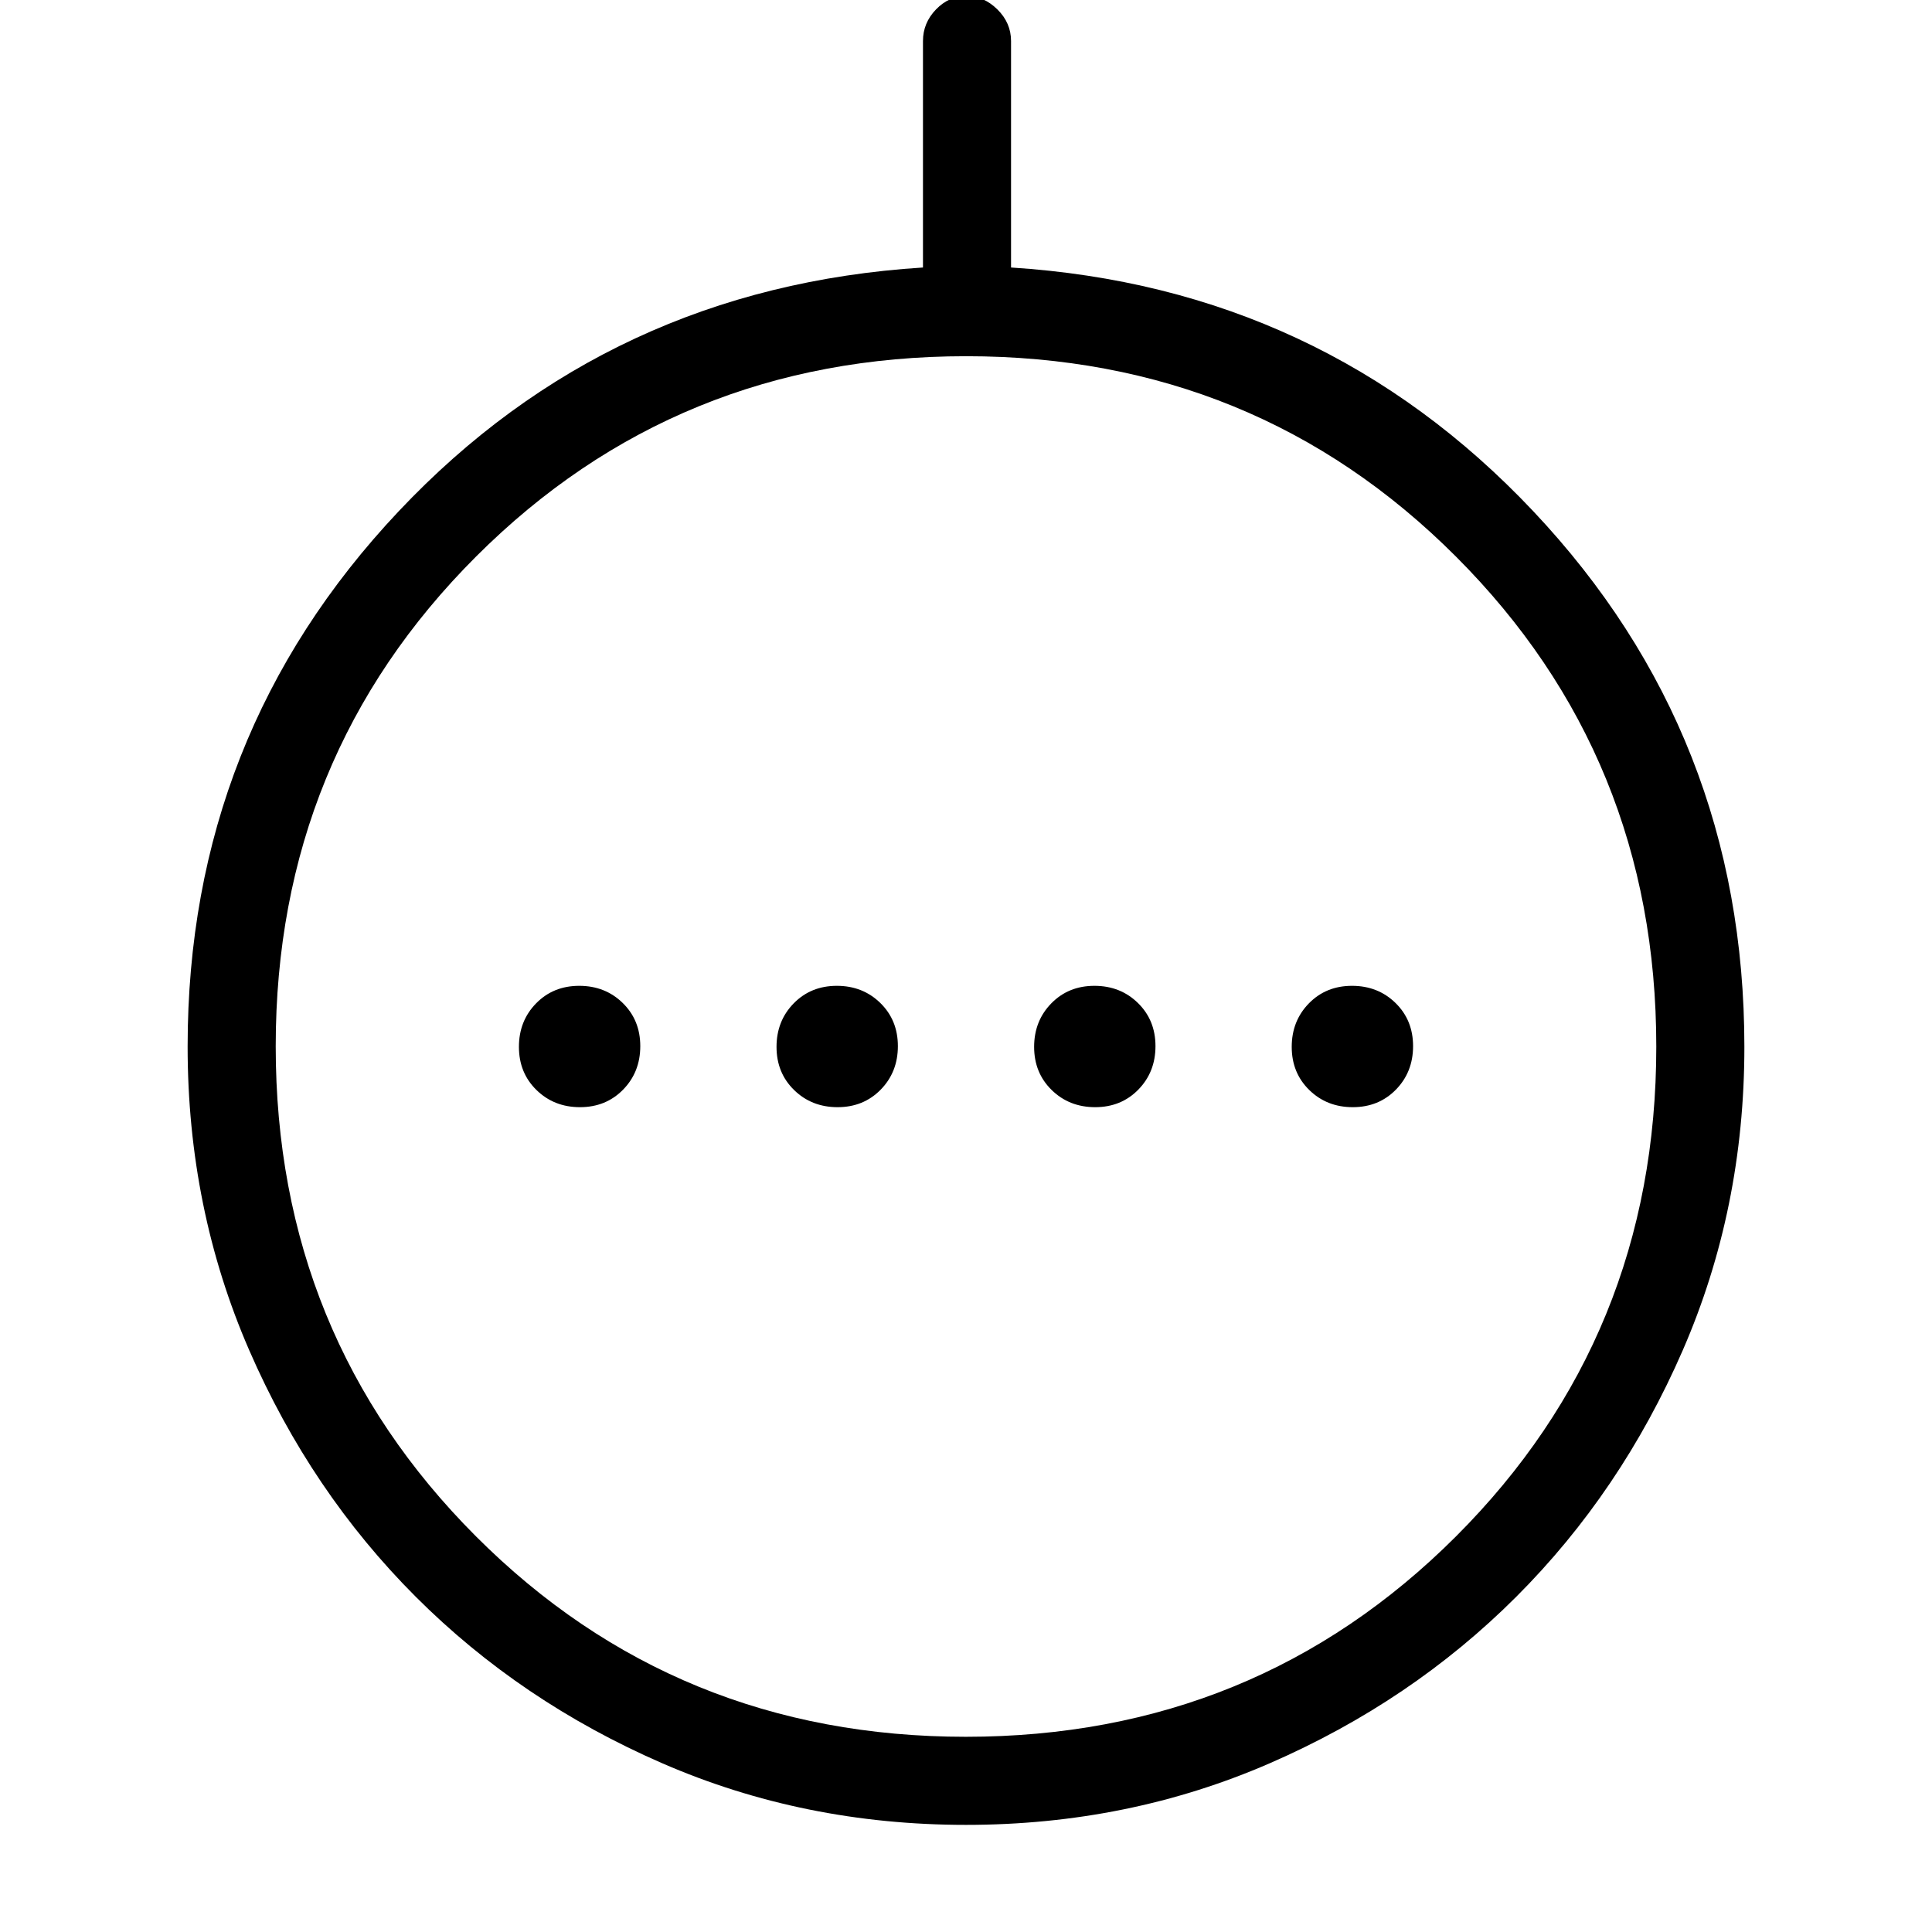 <svg xmlns="http://www.w3.org/2000/svg" height="48" viewBox="0 -960 960 960" width="48"><path d="M288.19-409.85q12.9 0 21.43-8.72t8.53-21.62q0-12.9-8.72-21.43t-21.62-8.53q-12.9 0-21.43 8.72t-8.53 21.62q0 12.9 8.72 21.43t21.62 8.53Zm128 0q12.9 0 21.43-8.72t8.53-21.62q0-12.9-8.72-21.43t-21.62-8.53q-12.9 0-21.43 8.72t-8.53 21.62q0 12.9 8.72 21.43t21.62 8.53Zm128 0q12.9 0 21.43-8.72t8.53-21.62q0-12.9-8.72-21.43t-21.62-8.53q-12.9 0-21.43 8.72t-8.53 21.62q0 12.9 8.72 21.43t21.62 8.53Zm128 0q12.9 0 21.43-8.72t8.53-21.62q0-12.9-8.72-21.43t-21.62-8.53q-12.9 0-21.43 8.72t-8.53 21.62q0 12.9 8.72 21.43t21.62 8.53ZM480-53.23q-80.58 0-150.95-30.62-70.37-30.62-122.47-82.73-52.11-52.1-82.73-122.47Q93.23-359.42 93.23-440q0-154.77 104.92-266 104.93-111.23 260.47-121.08v-112.54q0-8.98 6.46-15.68 6.47-6.7 15.12-6.7 8.65 0 15.42 6.7 6.76 6.7 6.76 15.68v112.54Q656.92-817.23 761.85-706q104.92 111.23 104.92 266.21 0 80.37-30.62 150.74t-82.73 122.47q-52.1 52.11-122.47 82.73Q560.58-53.23 480-53.23ZM479.92-97q143.9 0 243.49-99.51T823-439.92q0-143.9-99.51-243.49T480.08-783q-143.9 0-243.49 99.51T137-440.08q0 143.9 99.51 243.49T479.92-97Zm.08-343Z"/></svg>